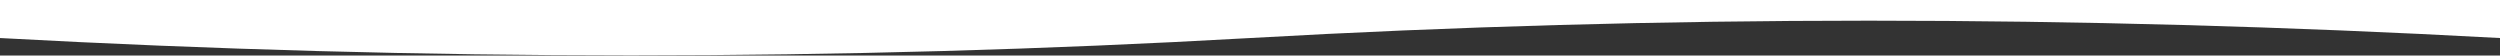 <svg width="100%" height="100%" viewBox="0 0 1440 32" version="1.1" xmlns="http://www.w3.org/2000/svg" xmlns:xlink="http://www.w3.org/1999/xlink" data-reactid="191">
<rect x="0" y="0" width="1440" height="32" fill="#333333" stroke="none"/>
<g stroke="none" stroke-width="1" fill="none" fill-rule="evenodd">
<g transform="translate(0, -1850)" fill="#fff">
<path d="M0,1871.909 C244.667,1885.242 484.667,1885.242 720,1871.909 C955.333,1858.575 1195.333,1858.575 1440,1871.909 L1440,1850 L0,1850 L0,1871.909 Z">
</path>
</g></g>
</svg>
